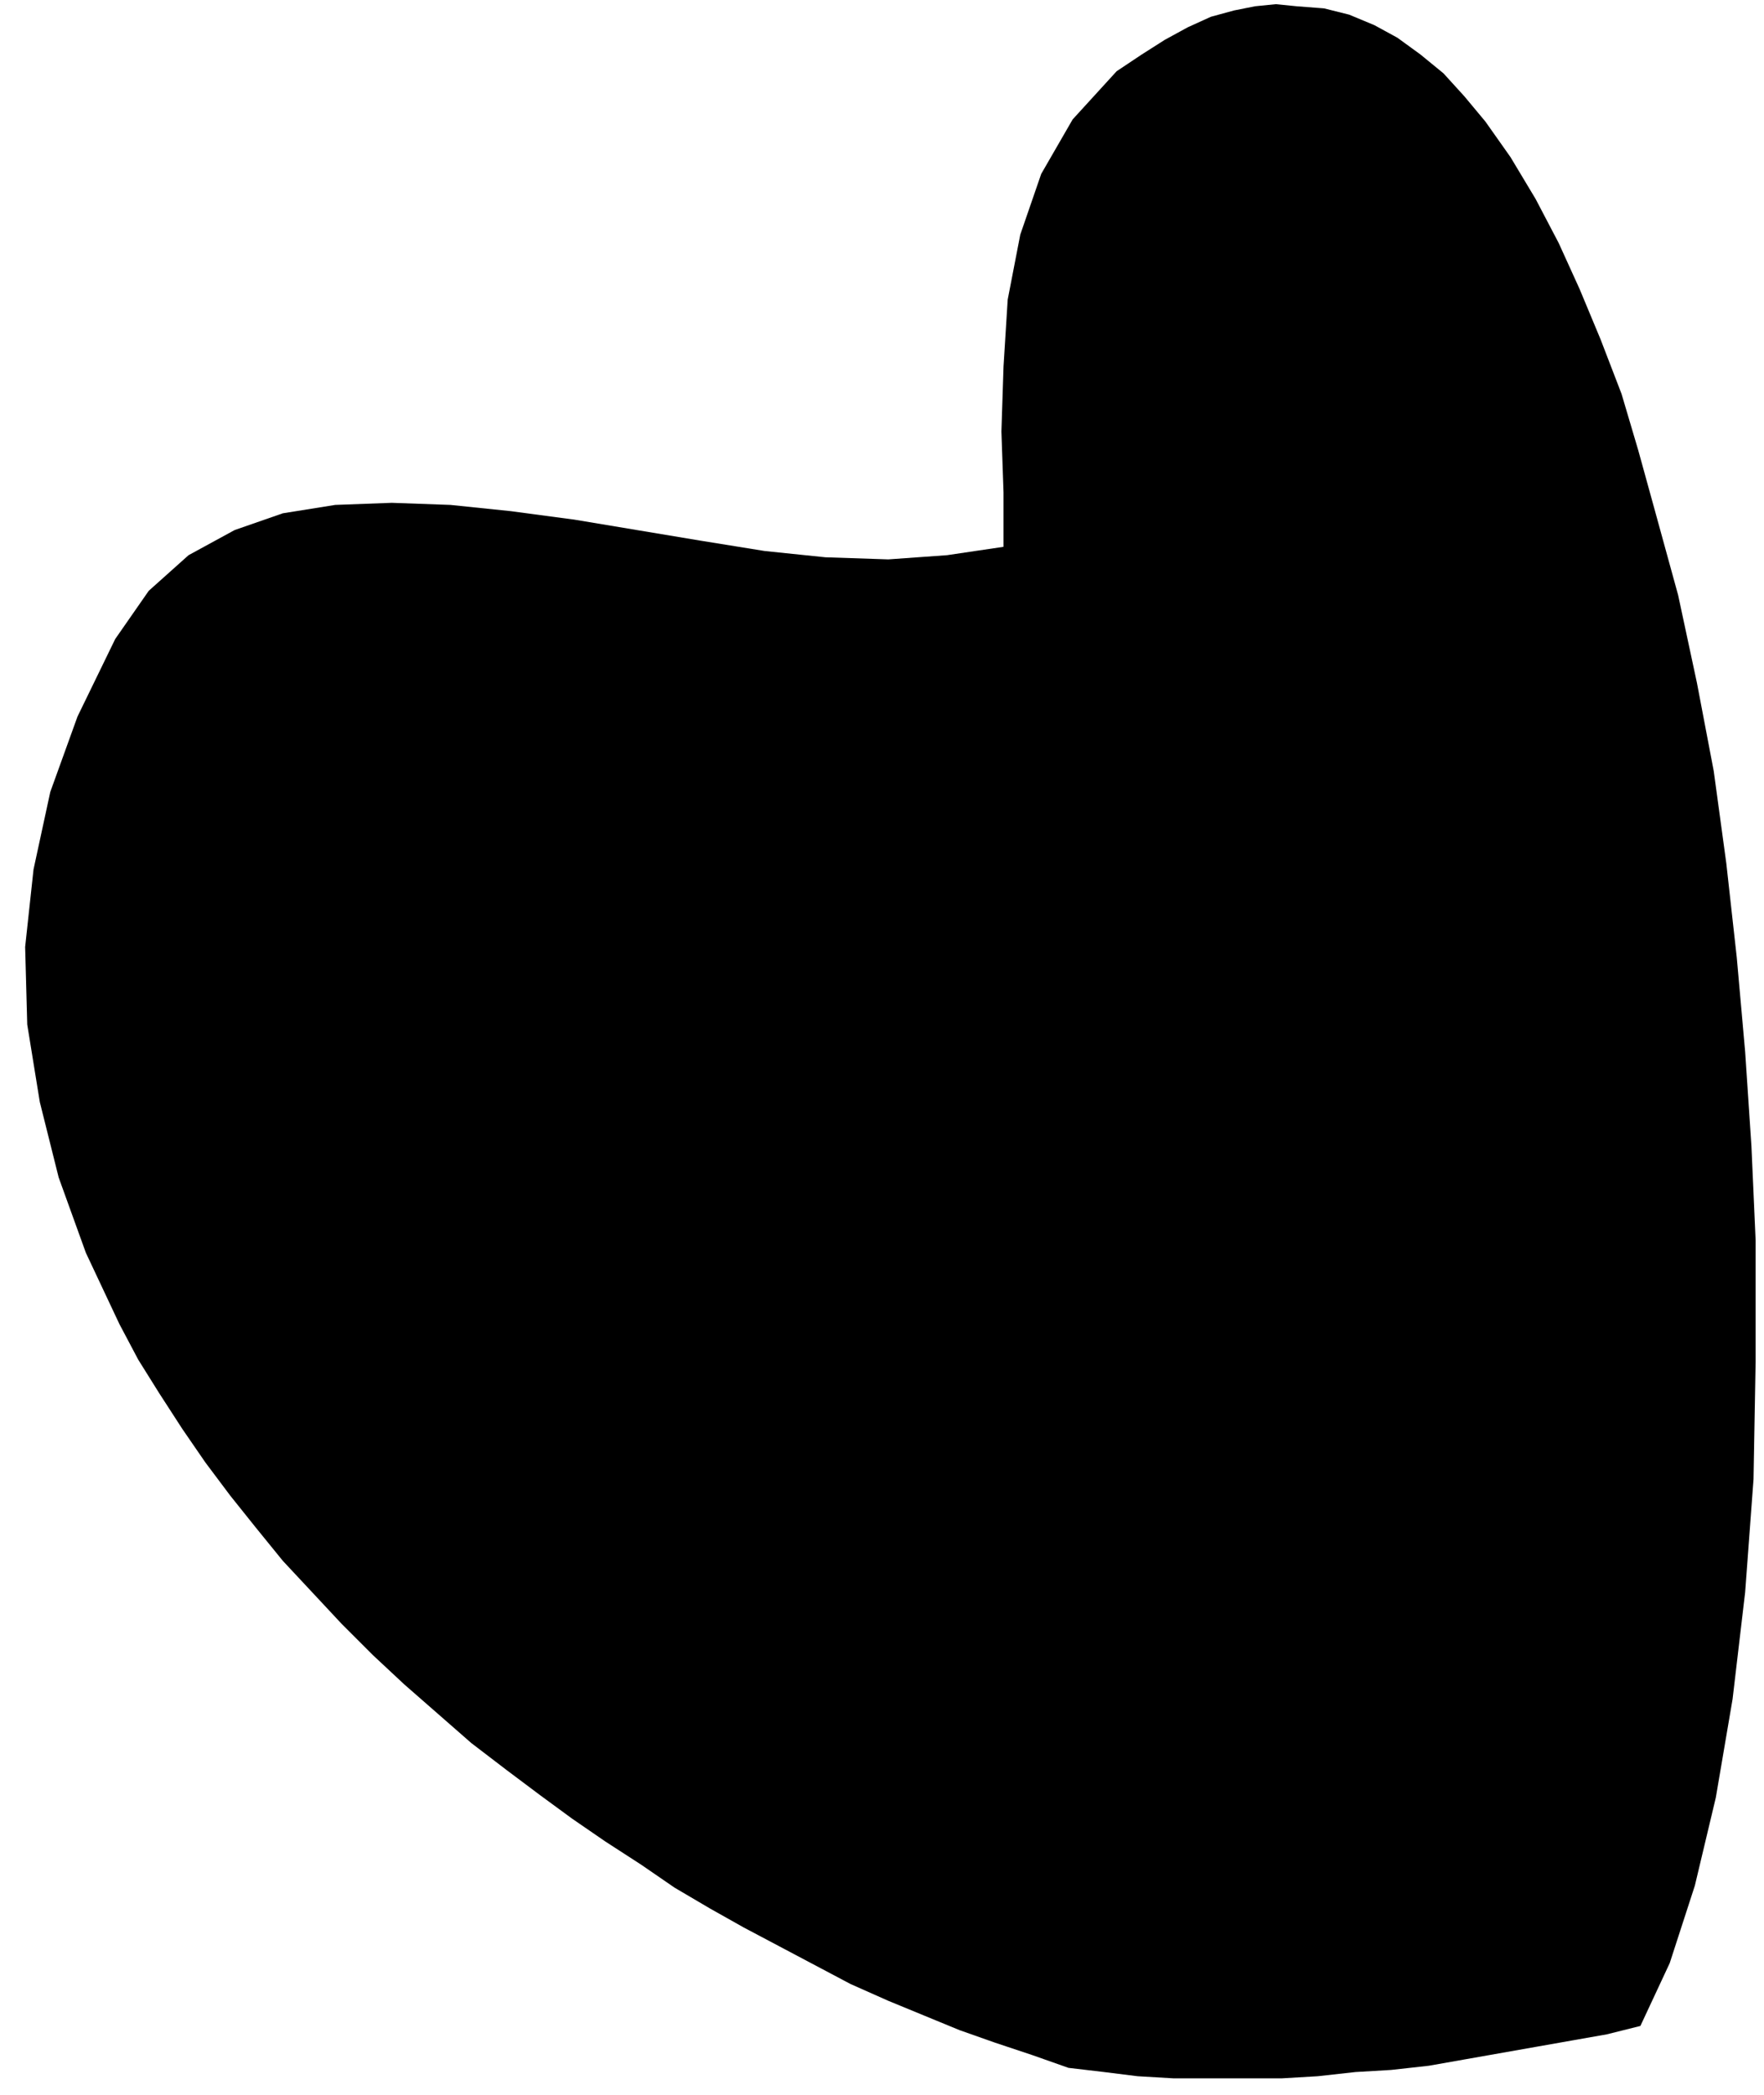 <?xml version="1.0" encoding="UTF-8" standalone="no"?>
<!DOCTYPE svg PUBLIC "-//W3C//DTD SVG 1.0//EN" "http://www.w3.org/TR/2001/REC-SVG-20010904/DTD/svg10.dtd">
<svg xmlns="http://www.w3.org/2000/svg" xmlns:xlink="http://www.w3.org/1999/xlink" fill-rule="evenodd" height="1.0in" preserveAspectRatio="none" stroke-linecap="round" viewBox="0 0 842 1000" width="0.842in">
<style type="text/css">
.brush0 { fill: rgb(255,255,255); }
.pen0 { stroke: rgb(0,0,0); stroke-width: 1; stroke-linejoin: round; }
.brush1 { fill: none; }
.pen1 { stroke: none; }
.brush2 { fill: rgb(0,0,0); }
</style>
<g>
<polygon class="pen1 brush2" points="55,305 71,282 90,265 112,253 135,245 160,241 187,240 215,241 244,244 274,248 304,253 334,258 365,263 394,266 424,267 452,265 479,261 479,235 478,206 479,175 481,143 487,112 497,83 512,57 533,34 545,26 556,19 567,13 578,8 589,5 599,3 609,2 619,3 632,4 644,7 656,12 667,18 678,26 689,35 699,46 709,58 721,75 733,95 744,116 754,138 764,162 774,188 782,215 790,244 801,284 810,326 818,368 824,412 829,457 833,502 836,547 838,592 838,650 837,706 833,760 827,811 819,858 809,900 797,937 783,967 767,971 750,974 733,977 716,980 699,983 682,986 664,988 647,989 629,991 612,992 595,992 578,992 560,992 543,991 527,989 510,987 493,981 475,975 458,969 441,962 424,955 406,947 389,938 372,929 355,920 339,911 322,901 306,890 289,879 273,868 258,857 242,845 225,832 209,818 193,804 178,790 163,775 149,760 135,745 122,729 110,714 98,698 87,682 76,665 66,649 57,632 49,615 41,598 28,562 19,526 13,489 12,452 16,415 24,378 37,342 55,305"/>
</g>
</svg>
